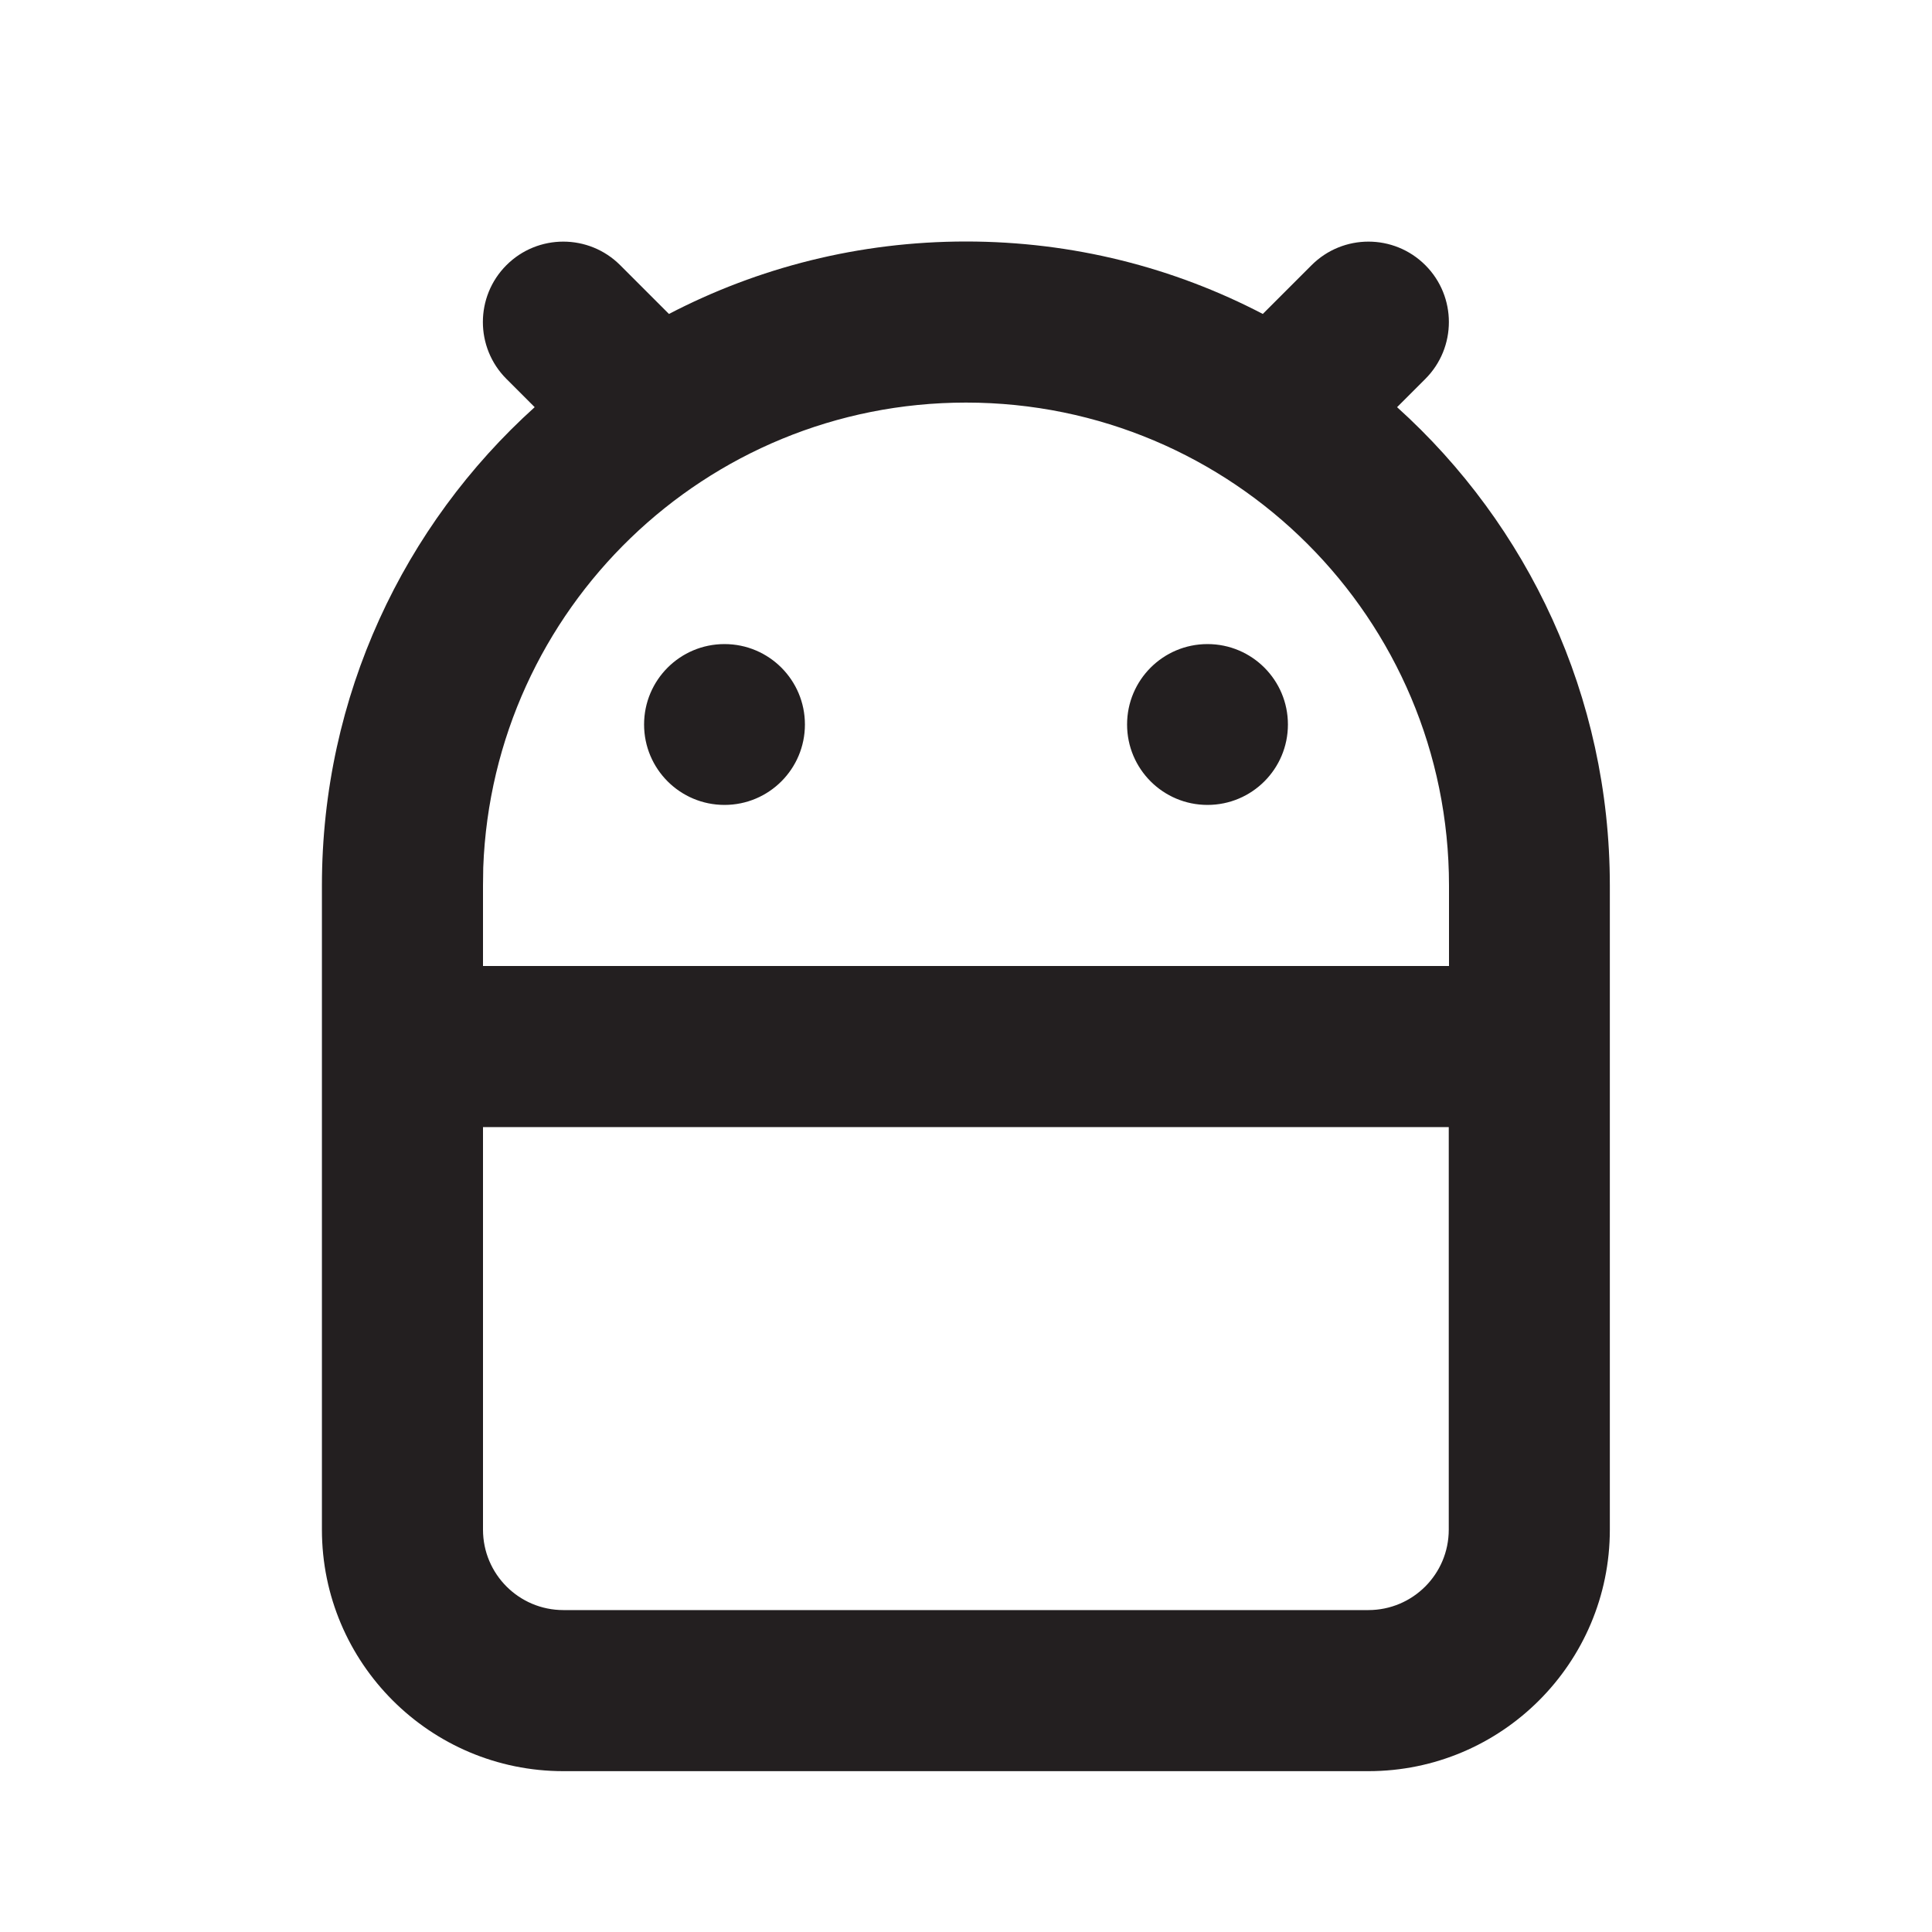 <?xml version="1.0" encoding="utf-8"?>
<!-- Generator: Adobe Illustrator 27.1.0, SVG Export Plug-In . SVG Version: 6.00 Build 0)  -->
<svg version="1.1" id="Layer_1" xmlns="http://www.w3.org/2000/svg" xmlns:xlink="http://www.w3.org/1999/xlink" x="0px" y="0px"
	 viewBox="0 0 800 800" style="enable-background:new 0 0 800 800;" xml:space="preserve">
<style type="text/css">
	.st0{fill:none;}
	.st1{fill:#231F20;}
</style>
<path id="MingCute" class="st0" d="M800,0v800H0V0H800z M419.8,775.3l-0.4,0.1l-2.4,1.2l-0.6,0.1l0,0l-0.5-0.1l-2.4-1.2
	c-0.3-0.1-0.6,0-0.8,0.2l-0.1,0.4l-0.6,14.2l0.2,0.7l0.4,0.4l3.5,2.5l0.5,0.1l0,0l0.4-0.1l3.5-2.5l0.4-0.5l0,0l0.1-0.6l-0.6-14.2
	C420.3,775.5,420,775.3,419.8,775.3L419.8,775.3z M428.6,771.5l-0.5,0.1l-6.2,3.1l-0.3,0.3l0,0l-0.1,0.4l0.6,14.3l0.2,0.4l0,0
	l0.3,0.2l6.7,3.1c0.4,0.1,0.8,0,0.9-0.3l0.1-0.5l-1.1-20.5C429.2,771.8,428.9,771.6,428.6,771.5L428.6,771.5z M404.8,771.6
	c-0.3-0.2-0.7-0.1-0.9,0.2l-0.2,0.5l-1.1,20.5c0,0.4,0.2,0.7,0.6,0.8l0.5,0l6.7-3.1l0.3-0.3l0,0l0.1-0.4l0.6-14.3l-0.1-0.4l0,0
	l-0.3-0.3L404.8,771.6z"/>
<path id="形状" class="st1" d="M400,100c44.3,0,86.1,10.8,122.9,30l20.2-20.2c13-13,34.1-13,47.1,0c13,13,13,34.1,0,47.1
	l-11.7,11.7c54.1,48.8,88.1,119.5,88.1,198.1v266.7c0,55.2-44.8,100-100,100H233.3c-55.2,0-100-44.8-100-100V366.7
	c0-78.6,34-149.3,88.1-198.1l-11.7-11.7c-13-13-13-34.1,0-47.1c13-13,34.1-13,47.1,0l20.2,20.2C313.9,110.8,355.7,100,400,100z
	 M600,466.7H200v166.7c0,18.4,14.9,33.3,33.3,33.3h333.3c18.4,0,33.3-14.9,33.3-33.3V466.7z M400,166.7
	c-107.9,0-195.9,85.5-199.9,192.5l-0.1,7.5V400h400v-33.3C600,256.2,510.5,166.7,400,166.7z M300,266.7c18.4,0,33.3,14.9,33.3,33.3
	c0,18.4-14.9,33.3-33.3,33.3c-18.4,0-33.3-14.9-33.3-33.3C266.7,281.6,281.6,266.7,300,266.7z M500,266.7
	c18.4,0,33.3,14.9,33.3,33.3c0,18.4-14.9,33.3-33.3,33.3s-33.3-14.9-33.3-33.3C466.7,281.6,481.6,266.7,500,266.7z"/>
</svg>
